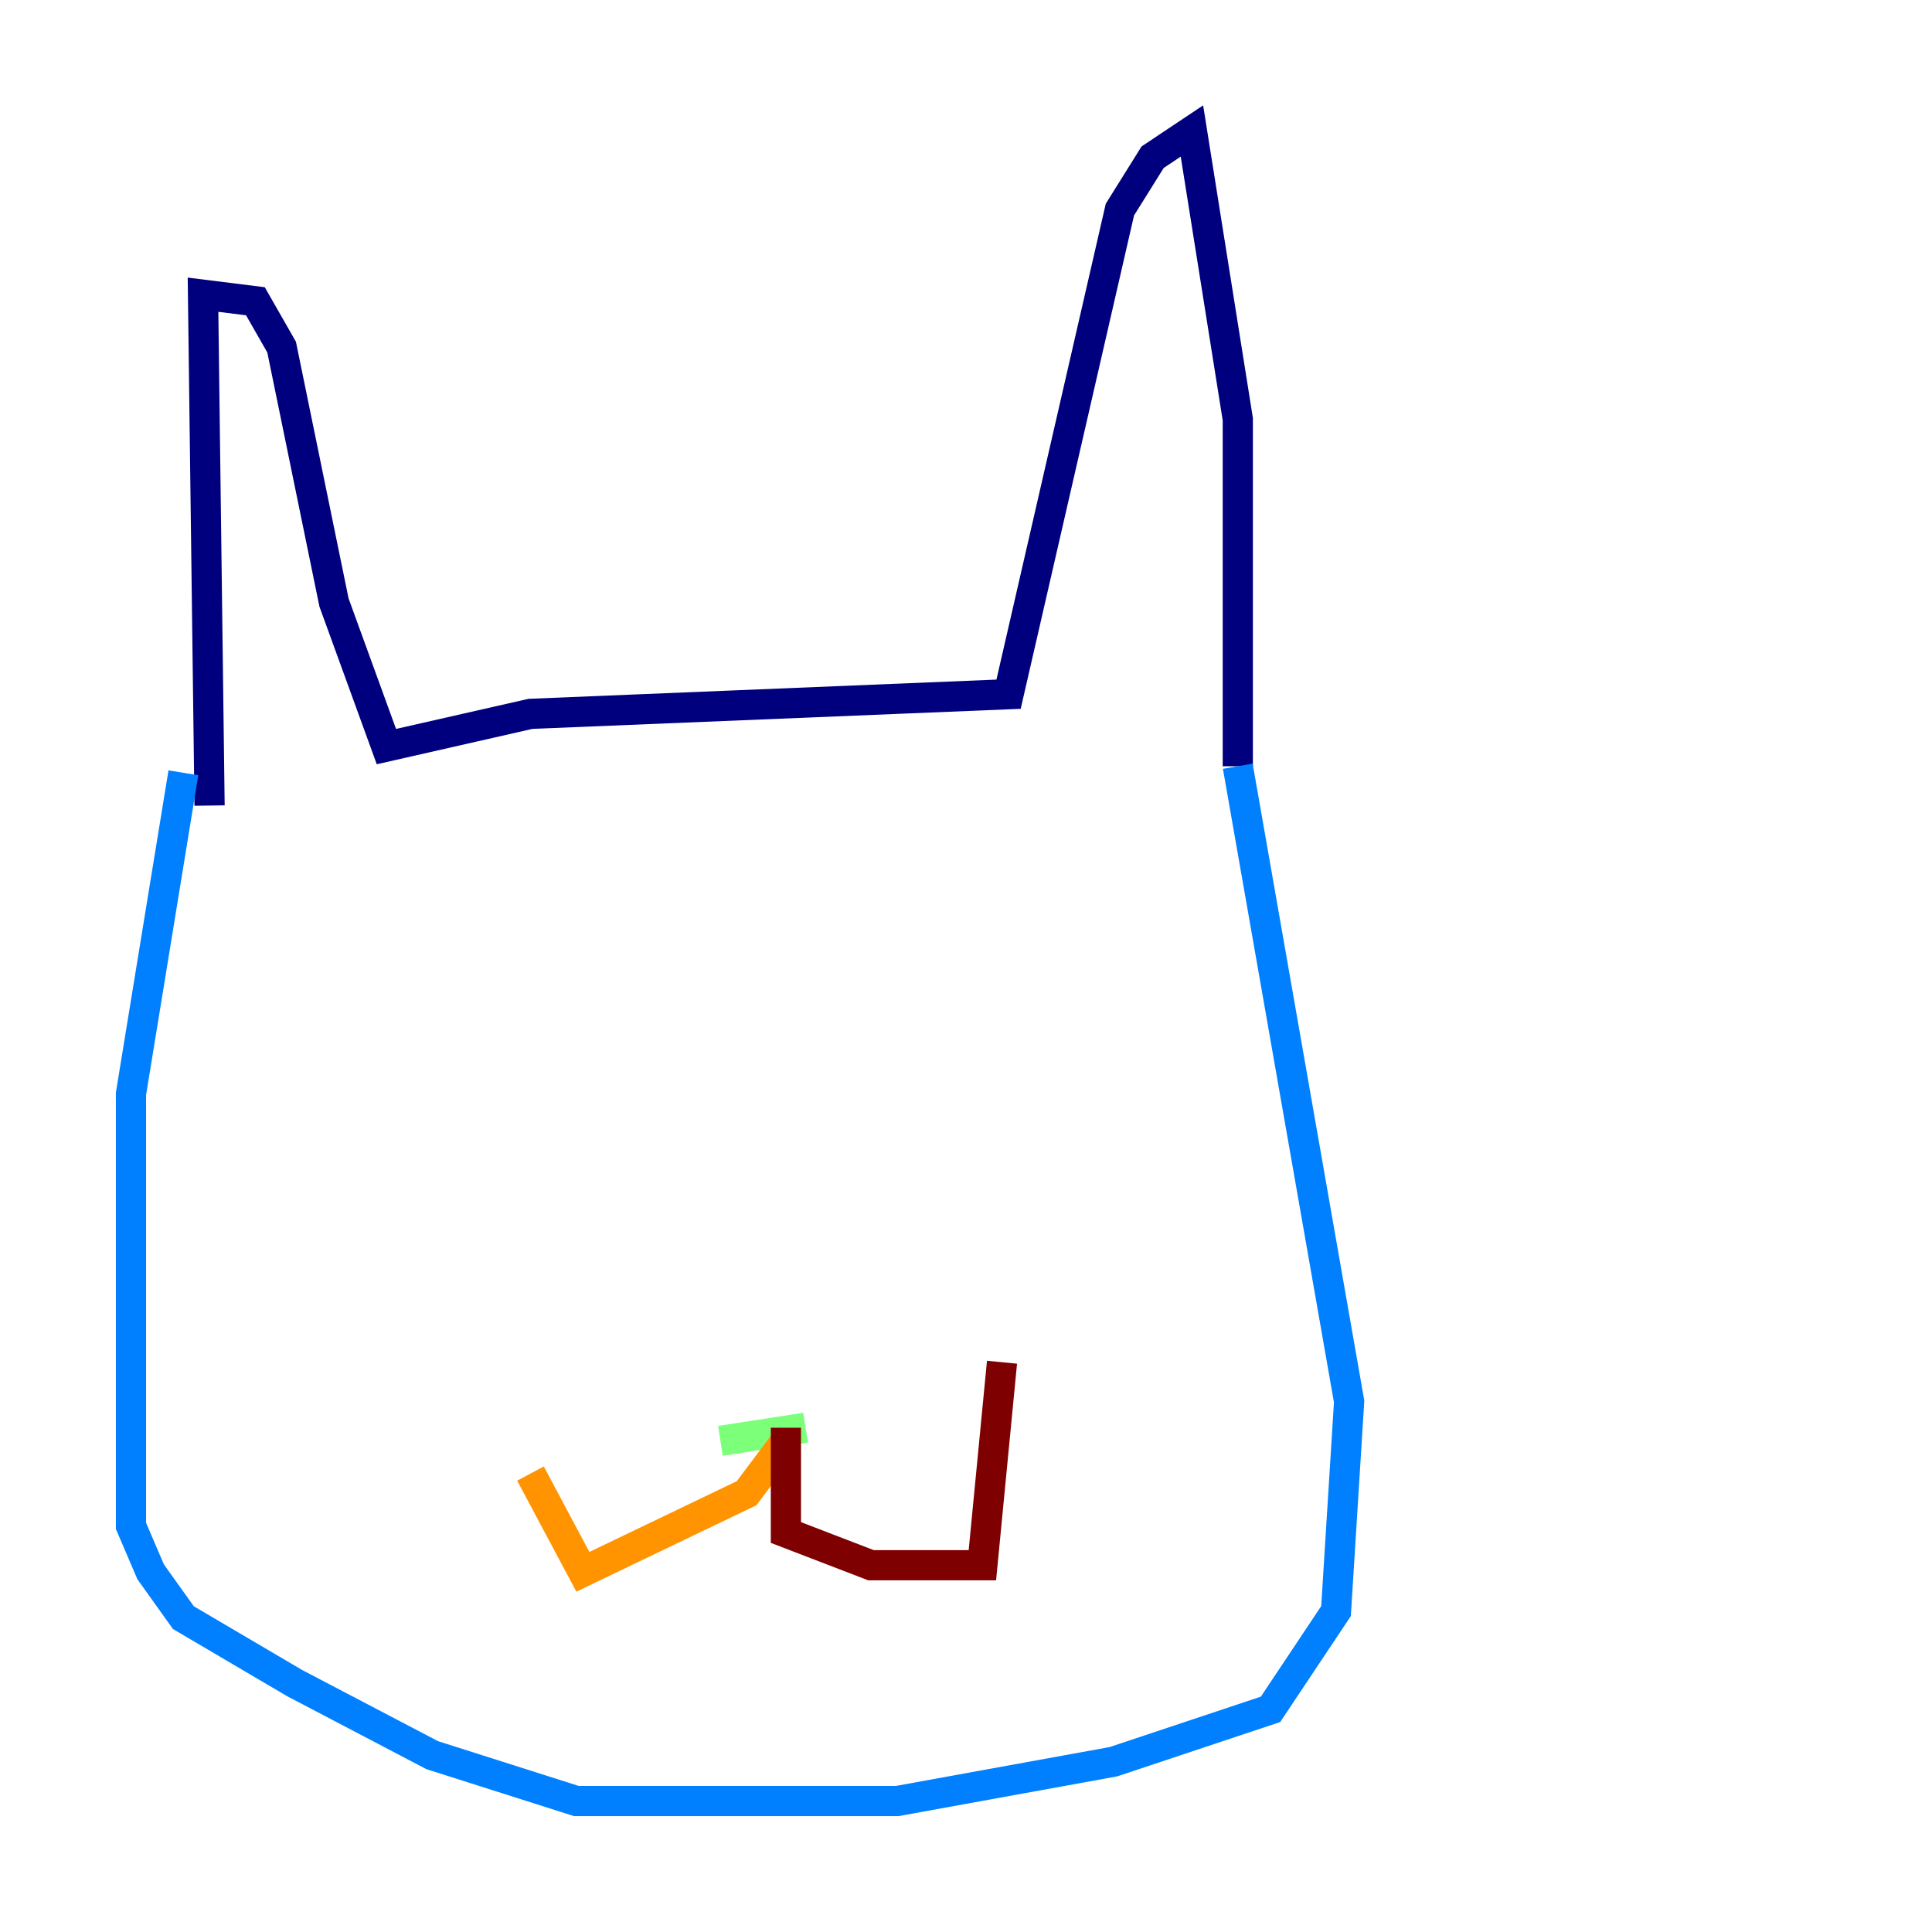 <?xml version="1.0" encoding="utf-8" ?>
<svg baseProfile="tiny" height="128" version="1.2" viewBox="0,0,128,128" width="128" xmlns="http://www.w3.org/2000/svg" xmlns:ev="http://www.w3.org/2001/xml-events" xmlns:xlink="http://www.w3.org/1999/xlink"><defs /><polyline fill="none" points="13.885,53.37 13.451,19.525 16.922,19.959 18.658,22.997 22.129,39.919 25.6,49.464 35.146,47.295 66.82,45.993 74.197,13.885 76.366,10.414 78.969,8.678 82.007,27.77 82.007,50.766" stroke="#00007f" stroke-width="2" /><polyline fill="none" points="82.007,50.766 89.383,92.854 88.515,106.739 84.176,113.248 73.763,116.719 59.444,119.322 38.183,119.322 28.637,116.285 19.525,111.512 12.149,107.173 9.98,104.136 8.678,101.098 8.678,72.461 12.149,51.2" stroke="#0080ff" stroke-width="2" /><polyline fill="none" points="47.729,95.458 53.37,94.59" stroke="#7cff79" stroke-width="2" /><polyline fill="none" points="52.068,95.458 49.464,98.929 38.617,104.136 35.146,97.627" stroke="#ff9400" stroke-width="2" /><polyline fill="none" points="52.068,94.59 52.068,101.532 57.709,103.702 65.085,103.702 66.386,90.251" stroke="#7f0000" stroke-width="2" /></svg>